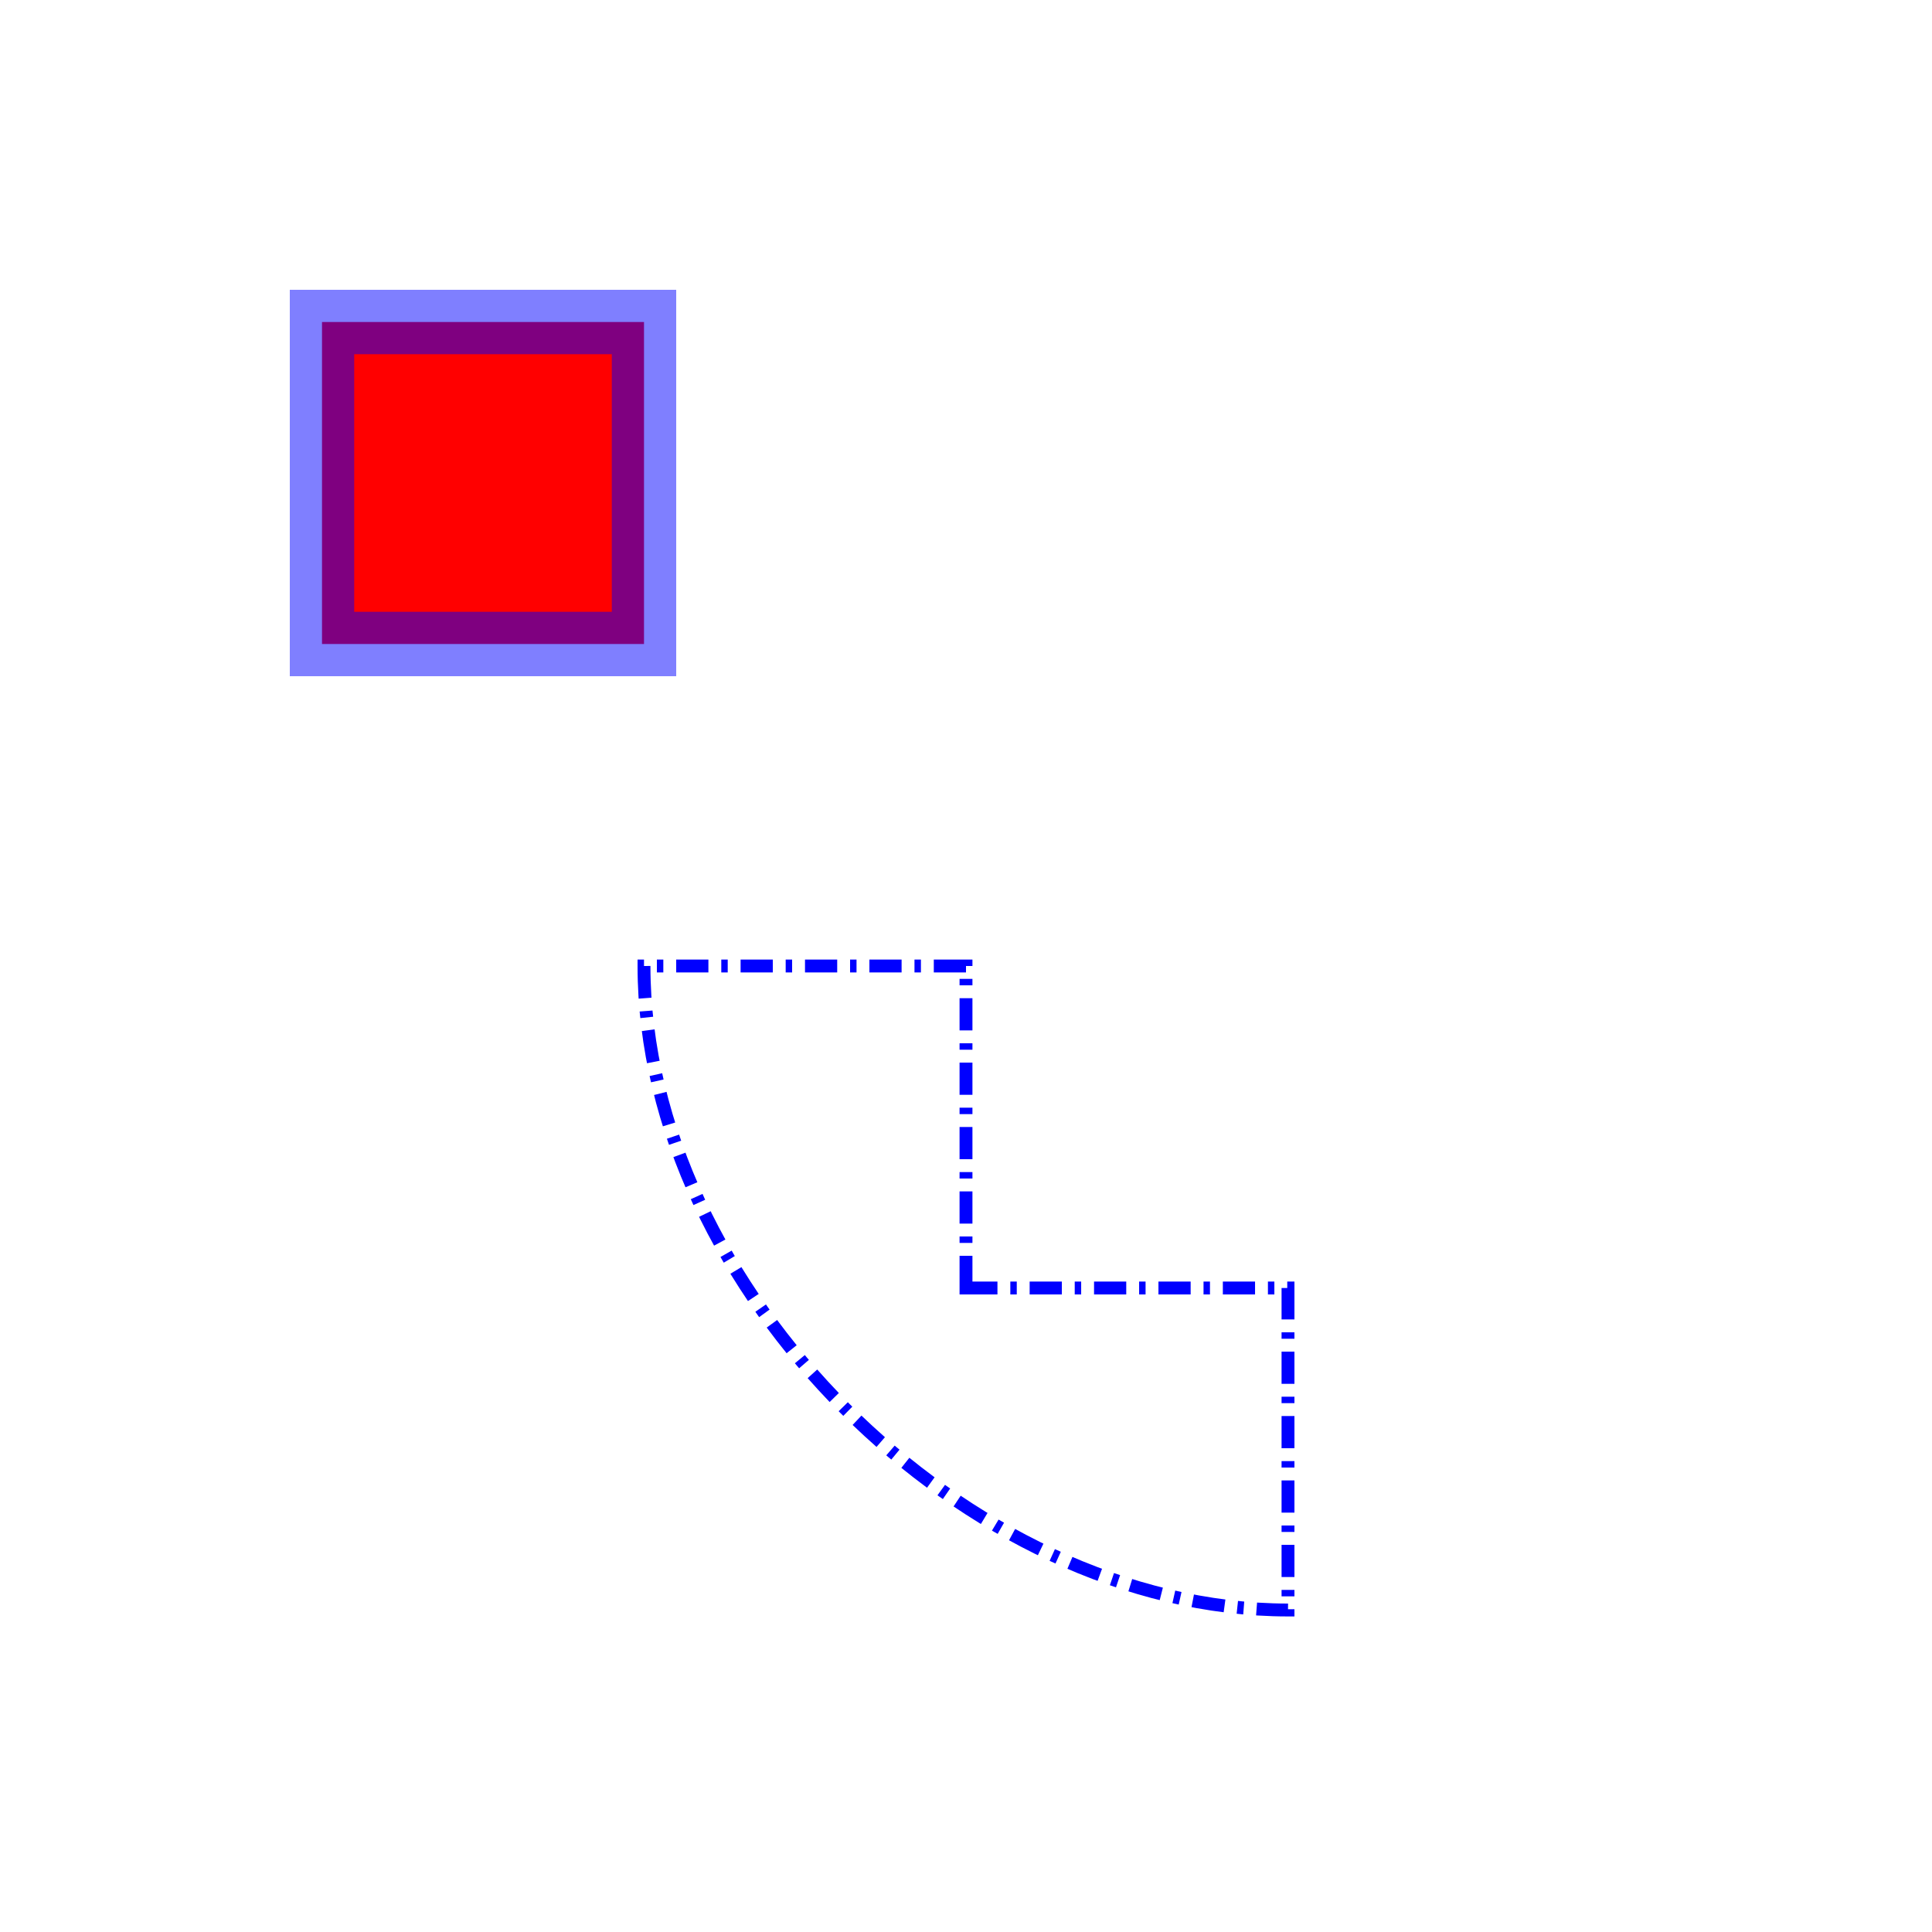 <svg xmlns="http://www.w3.org/2000/svg" width="300" height="300">
    <rect x="50" y="50" height="50" width="50" fill="red" stroke="blue" stroke-width="10" stroke-opacity="0.5"/>
    <path id="path1" d="M150,200 L150,150 L100,150 C100,200 150,250 200,250 L200,200 Z"
          stroke-dasharray="5 2 1 2" stroke-width="2" stroke="blue" fill="none"/>
</svg>